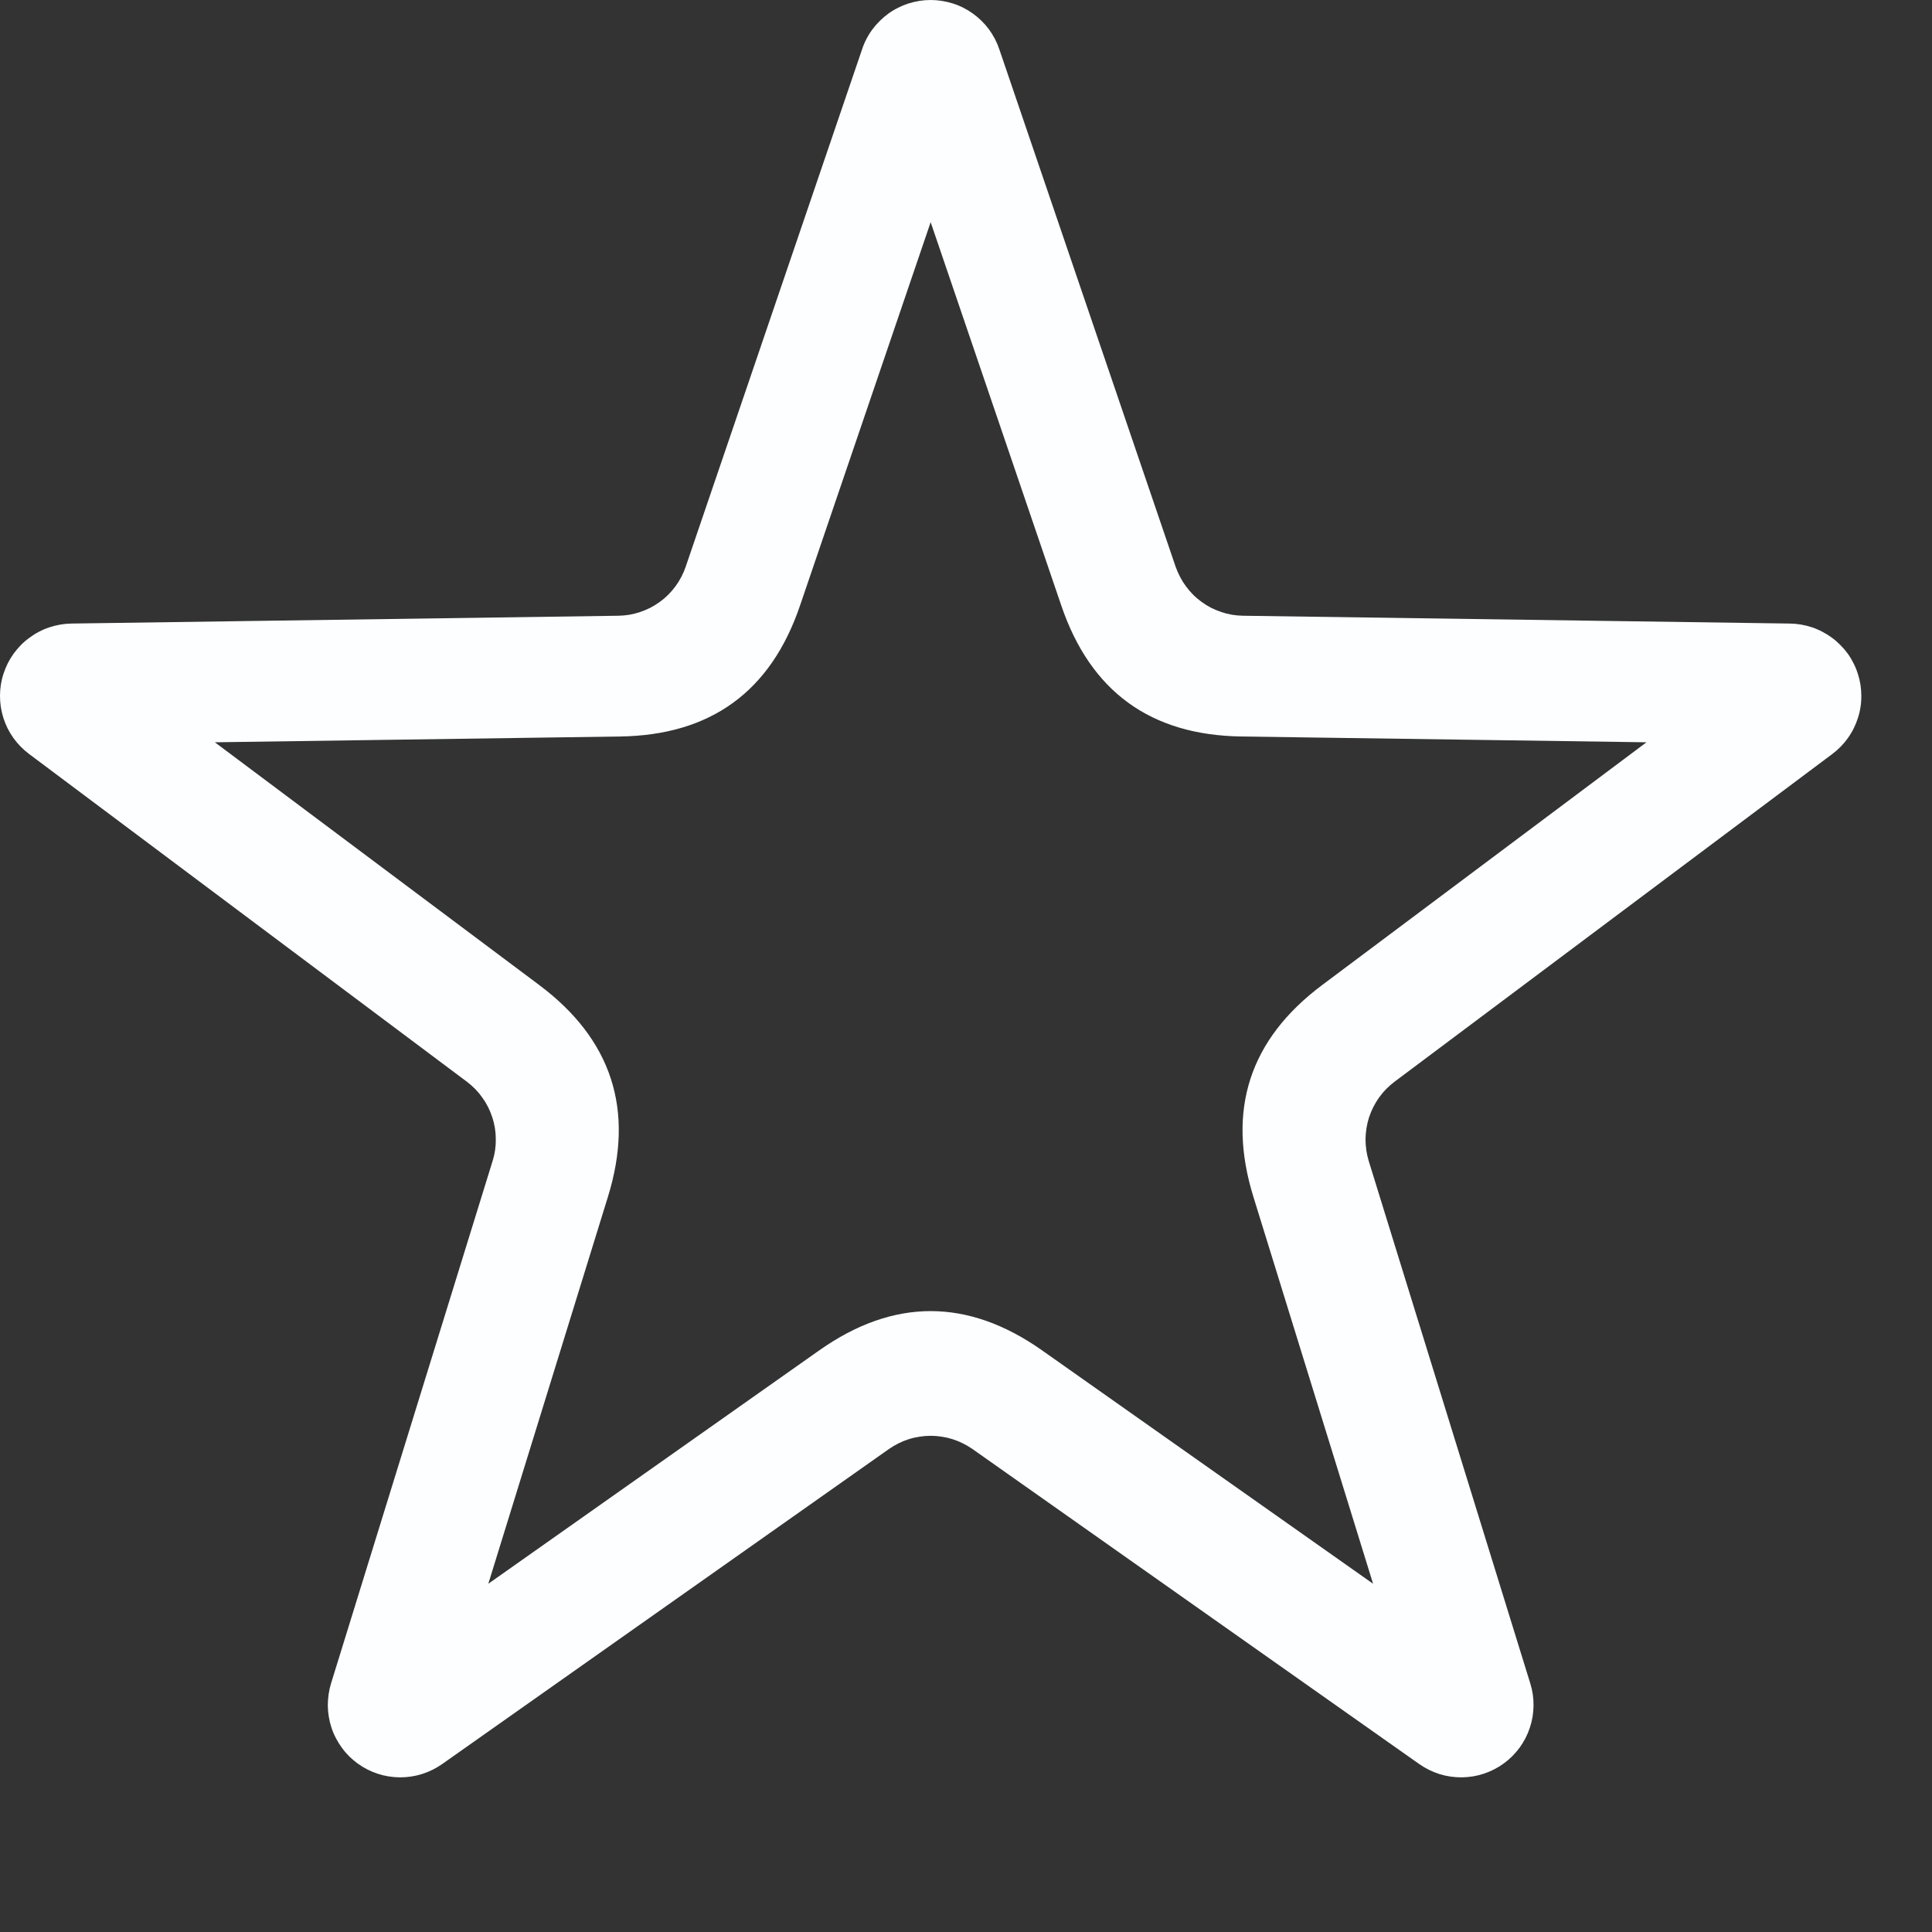 <?xml version="1.0" encoding="utf-8"?>
<svg width="24" height="24" viewBox="0 0 24 24" fill="none" xmlns="http://www.w3.org/2000/svg">
  <rect x="0" y="0" width="24" height="24" fill="#333333" stroke="none"/>
  <defs>
    <clipPath id="clip_path_1">
      <rect width="24" height="24" />
    </clipPath>
  </defs>
  <g clip-path="url(#clip_path_1)">
    <rect width="24" height="24" />
    <g transform="translate(0 0)">
      <path id="Star 1" d="M12.413 0.61L14.604 7.04Q14.627 7.105 14.659 7.166Q14.691 7.228 14.732 7.283Q14.773 7.339 14.822 7.388Q14.871 7.437 14.927 7.477Q14.983 7.518 15.044 7.55Q15.106 7.581 15.172 7.603Q15.237 7.625 15.306 7.637Q15.374 7.648 15.443 7.649L22.235 7.746Q22.27 7.747 22.305 7.75Q22.34 7.753 22.375 7.759Q22.409 7.765 22.443 7.773Q22.477 7.782 22.51 7.793Q22.543 7.804 22.575 7.818Q22.607 7.832 22.638 7.848Q22.669 7.864 22.699 7.882Q22.729 7.901 22.757 7.922Q22.785 7.942 22.811 7.965Q22.838 7.988 22.862 8.013Q22.887 8.038 22.91 8.064Q22.932 8.091 22.953 8.119Q22.973 8.148 22.991 8.178Q23.009 8.208 23.025 8.239Q23.041 8.27 23.054 8.302Q23.068 8.335 23.078 8.368Q23.089 8.401 23.098 8.435Q23.106 8.469 23.111 8.503Q23.117 8.538 23.119 8.573Q23.122 8.608 23.122 8.643Q23.123 8.678 23.12 8.712Q23.117 8.747 23.112 8.782Q23.107 8.816 23.099 8.85Q23.091 8.884 23.08 8.918Q23.07 8.951 23.057 8.984Q23.044 9.016 23.028 9.047Q23.012 9.079 22.994 9.108Q22.977 9.138 22.956 9.167Q22.936 9.195 22.914 9.222Q22.891 9.249 22.867 9.274Q22.842 9.299 22.816 9.322Q22.79 9.345 22.762 9.366L17.324 13.437Q17.268 13.479 17.22 13.528Q17.172 13.577 17.131 13.634Q17.091 13.69 17.06 13.752Q17.029 13.814 17.007 13.879Q16.986 13.945 16.975 14.014Q16.964 14.082 16.963 14.151Q16.963 14.22 16.973 14.289Q16.983 14.357 17.003 14.423L19.01 20.913Q19.02 20.947 19.028 20.981Q19.036 21.015 19.041 21.049Q19.046 21.084 19.048 21.119Q19.051 21.154 19.05 21.189Q19.05 21.224 19.047 21.258Q19.044 21.293 19.038 21.328Q19.032 21.362 19.024 21.396Q19.015 21.43 19.004 21.463Q18.993 21.496 18.98 21.529Q18.966 21.561 18.95 21.592Q18.934 21.623 18.916 21.653Q18.897 21.682 18.877 21.71Q18.856 21.739 18.833 21.765Q18.81 21.792 18.785 21.817Q18.761 21.841 18.734 21.864Q18.708 21.887 18.679 21.907Q18.651 21.928 18.621 21.946Q18.591 21.964 18.56 21.98Q18.529 21.996 18.497 22.009Q18.465 22.023 18.431 22.034Q18.398 22.045 18.364 22.053Q18.33 22.061 18.296 22.067Q18.261 22.073 18.227 22.076Q18.192 22.079 18.157 22.079Q18.122 22.079 18.087 22.077Q18.052 22.074 18.017 22.069Q17.983 22.064 17.949 22.056Q17.915 22.048 17.881 22.038Q17.848 22.027 17.816 22.014Q17.783 22.001 17.752 21.986Q17.721 21.97 17.69 21.953Q17.66 21.935 17.632 21.915L12.08 18Q12.023 17.961 11.961 17.93Q11.899 17.899 11.833 17.878Q11.767 17.857 11.699 17.847Q11.63 17.836 11.561 17.836Q11.492 17.836 11.424 17.847Q11.355 17.857 11.289 17.878Q11.223 17.899 11.161 17.93Q11.099 17.961 11.043 18L5.491 21.915Q5.462 21.935 5.432 21.953Q5.402 21.97 5.371 21.986Q5.339 22.001 5.307 22.014Q5.274 22.027 5.241 22.038Q5.208 22.048 5.174 22.056Q5.14 22.064 5.105 22.069Q5.07 22.074 5.036 22.077Q5.001 22.079 4.966 22.079Q4.931 22.079 4.896 22.076Q4.861 22.073 4.827 22.067Q4.792 22.061 4.758 22.053Q4.724 22.045 4.691 22.034Q4.658 22.023 4.626 22.009Q4.593 21.996 4.562 21.98Q4.531 21.964 4.501 21.946Q4.472 21.928 4.443 21.907Q4.415 21.887 4.388 21.864Q4.362 21.841 4.337 21.817Q4.312 21.792 4.289 21.765Q4.267 21.739 4.246 21.71Q4.225 21.682 4.207 21.653Q4.189 21.623 4.173 21.592Q4.157 21.561 4.143 21.529Q4.129 21.496 4.118 21.463Q4.107 21.43 4.099 21.396Q4.09 21.362 4.085 21.328Q4.079 21.293 4.076 21.258Q4.073 21.224 4.072 21.189Q4.072 21.154 4.074 21.119Q4.077 21.084 4.082 21.049Q4.087 21.015 4.094 20.981Q4.102 20.947 4.112 20.913L6.119 14.423Q6.14 14.357 6.15 14.289Q6.16 14.22 6.159 14.151Q6.159 14.082 6.148 14.014Q6.137 13.945 6.115 13.879Q6.094 13.814 6.063 13.752Q6.032 13.69 5.991 13.634Q5.951 13.577 5.903 13.528Q5.854 13.479 5.799 13.437L0.361 9.366Q0.333 9.345 0.306 9.322Q0.28 9.299 0.256 9.274Q0.231 9.249 0.209 9.222Q0.186 9.195 0.166 9.167Q0.146 9.138 0.128 9.108Q0.11 9.079 0.094 9.047Q0.079 9.016 0.066 8.984Q0.053 8.951 0.042 8.918Q0.032 8.884 0.024 8.85Q0.016 8.816 0.01 8.782Q0.005 8.747 0.002 8.712Q-0 8.678 5.66524e-06 8.643Q0 8.608 0.003 8.573Q0.006 8.538 0.011 8.503Q0.017 8.469 0.025 8.435Q0.033 8.401 0.044 8.368Q0.055 8.335 0.068 8.302Q0.082 8.27 0.097 8.239Q0.113 8.208 0.131 8.178Q0.15 8.148 0.17 8.119Q0.19 8.091 0.213 8.064Q0.236 8.038 0.26 8.013Q0.285 7.988 0.311 7.965Q0.338 7.942 0.366 7.922Q0.394 7.901 0.424 7.882Q0.453 7.864 0.484 7.848Q0.515 7.832 0.547 7.818Q0.58 7.804 0.613 7.793Q0.646 7.782 0.68 7.773Q0.714 7.765 0.748 7.759Q0.783 7.753 0.817 7.75Q0.852 7.747 0.887 7.746L7.679 7.649Q7.749 7.648 7.817 7.637Q7.885 7.625 7.951 7.603Q8.016 7.581 8.078 7.55Q8.14 7.518 8.196 7.477Q8.252 7.437 8.301 7.388Q8.35 7.339 8.391 7.283Q8.432 7.228 8.464 7.166Q8.496 7.105 8.518 7.04L10.71 0.61Q10.721 0.577 10.735 0.544Q10.748 0.512 10.765 0.481Q10.781 0.45 10.8 0.421Q10.818 0.391 10.839 0.363Q10.86 0.335 10.883 0.309Q10.906 0.282 10.931 0.258Q10.956 0.233 10.982 0.211Q11.009 0.188 11.037 0.168Q11.066 0.148 11.096 0.13Q11.126 0.112 11.157 0.096Q11.188 0.08 11.221 0.067Q11.253 0.054 11.286 0.043Q11.319 0.032 11.354 0.024Q11.387 0.016 11.422 0.011Q11.457 0.005 11.492 0.003Q11.526 -8.9407e-08 11.561 -8.9407e-08Q11.596 -8.9407e-08 11.631 0.003Q11.666 0.005 11.7 0.011Q11.735 0.016 11.769 0.024Q11.803 0.032 11.836 0.043Q11.87 0.054 11.902 0.067Q11.934 0.08 11.966 0.096Q11.997 0.112 12.027 0.13Q12.057 0.148 12.085 0.168Q12.113 0.188 12.14 0.211Q12.167 0.233 12.192 0.258Q12.217 0.282 12.24 0.309Q12.263 0.335 12.284 0.363Q12.304 0.391 12.323 0.421Q12.342 0.45 12.358 0.481Q12.374 0.512 12.388 0.544Q12.402 0.577 12.413 0.61L12.413 0.61Z" />
      <path d="M14.604 7.04L12.413 0.61Q12.39 0.543 12.358 0.481Q12.325 0.419 12.284 0.363Q12.242 0.307 12.192 0.258Q12.142 0.209 12.085 0.168Q12.028 0.127 11.966 0.096Q11.903 0.064 11.836 0.043Q11.77 0.022 11.7 0.011Q11.631 -8.0996e-10 11.561 0Q11.491 1.61992e-09 11.422 0.011Q11.353 0.022 11.286 0.043Q11.22 0.064 11.157 0.096Q11.094 0.127 11.037 0.168Q10.981 0.209 10.931 0.258Q10.881 0.307 10.839 0.363Q10.797 0.419 10.765 0.481Q10.732 0.543 10.71 0.61L8.518 7.04Q8.496 7.105 8.464 7.166Q8.432 7.228 8.391 7.283Q8.35 7.339 8.301 7.388Q8.252 7.437 8.196 7.477Q8.14 7.518 8.078 7.55Q8.016 7.581 7.951 7.603Q7.885 7.625 7.817 7.637Q7.749 7.648 7.679 7.649L0.887 7.746Q0.817 7.747 0.748 7.759Q0.679 7.771 0.613 7.793Q0.546 7.815 0.484 7.848Q0.422 7.88 0.366 7.922Q0.309 7.963 0.26 8.013Q0.211 8.063 0.17 8.119Q0.129 8.176 0.097 8.239Q0.066 8.301 0.044 8.368Q0.022 8.434 0.011 8.503Q0 8.573 5.71646e-06 8.643Q-0 8.713 0.01 8.782Q0.021 8.851 0.042 8.918Q0.063 8.985 0.094 9.047Q0.126 9.11 0.166 9.167Q0.207 9.224 0.256 9.274Q0.305 9.324 0.361 9.366L5.799 13.437Q5.854 13.479 5.903 13.528Q5.951 13.577 5.991 13.634Q6.032 13.69 6.063 13.752Q6.094 13.814 6.115 13.879Q6.137 13.945 6.148 14.014Q6.159 14.082 6.159 14.151Q6.16 14.22 6.15 14.289Q6.14 14.357 6.119 14.423L4.112 20.913Q4.092 20.98 4.082 21.049Q4.072 21.119 4.072 21.189Q4.073 21.259 4.085 21.328Q4.096 21.397 4.118 21.463Q4.14 21.53 4.173 21.592Q4.205 21.654 4.246 21.71Q4.287 21.767 4.337 21.817Q4.387 21.866 4.443 21.907Q4.5 21.948 4.562 21.98Q4.625 22.012 4.691 22.034Q4.758 22.056 4.827 22.067Q4.896 22.078 4.966 22.079Q5.036 22.079 5.105 22.069Q5.174 22.059 5.241 22.038Q5.308 22.017 5.371 21.986Q5.433 21.955 5.491 21.915L11.043 18Q11.099 17.961 11.161 17.93Q11.223 17.899 11.289 17.878Q11.355 17.857 11.424 17.847Q11.492 17.836 11.561 17.836Q11.63 17.836 11.699 17.847Q11.767 17.857 11.833 17.878Q11.899 17.899 11.961 17.93Q12.023 17.961 12.08 18L17.632 21.915Q17.689 21.955 17.752 21.986Q17.815 22.017 17.881 22.038Q17.948 22.059 18.017 22.069Q18.087 22.079 18.157 22.079Q18.227 22.078 18.296 22.067Q18.365 22.056 18.431 22.034Q18.498 22.012 18.56 21.98Q18.623 21.948 18.679 21.907Q18.736 21.866 18.785 21.817Q18.835 21.767 18.877 21.71Q18.918 21.654 18.95 21.592Q18.982 21.53 19.004 21.463Q19.026 21.397 19.038 21.328Q19.049 21.259 19.05 21.189Q19.051 21.119 19.041 21.049Q19.031 20.98 19.01 20.913L17.003 14.423Q16.983 14.357 16.973 14.289Q16.963 14.22 16.963 14.151Q16.964 14.082 16.975 14.014Q16.986 13.945 17.007 13.879Q17.029 13.814 17.06 13.752Q17.091 13.69 17.131 13.634Q17.172 13.577 17.22 13.528Q17.268 13.479 17.324 13.437L22.762 9.366Q22.818 9.324 22.867 9.274Q22.916 9.224 22.956 9.167Q22.997 9.11 23.028 9.047Q23.059 8.985 23.08 8.918Q23.102 8.851 23.112 8.782Q23.123 8.713 23.122 8.643Q23.122 8.573 23.111 8.503Q23.1 8.434 23.078 8.368Q23.057 8.301 23.025 8.239Q22.994 8.176 22.953 8.119Q22.912 8.063 22.862 8.013Q22.813 7.963 22.757 7.922Q22.7 7.88 22.638 7.848Q22.576 7.815 22.51 7.793Q22.444 7.771 22.375 7.759Q22.305 7.747 22.235 7.746L15.443 7.649Q15.374 7.648 15.306 7.637Q15.237 7.625 15.172 7.603Q15.106 7.581 15.044 7.55Q14.983 7.518 14.927 7.477Q14.871 7.437 14.822 7.388Q14.773 7.339 14.732 7.283Q14.691 7.228 14.659 7.166Q14.627 7.105 14.604 7.04ZM11.561 2.76L9.938 7.523Q9.393 9.125 7.701 9.149L2.669 9.221L6.698 12.236Q8.052 13.25 7.552 14.867L6.066 19.674L10.178 16.774Q11.561 15.8 12.944 16.774L17.057 19.674L15.57 14.867Q15.07 13.25 16.425 12.236L20.453 9.221L15.422 9.149Q13.73 9.125 13.184 7.523L11.561 2.76Z" fill="#FCFEFF" fill-rule="evenodd" />
    </g>
  </g>
</svg>
